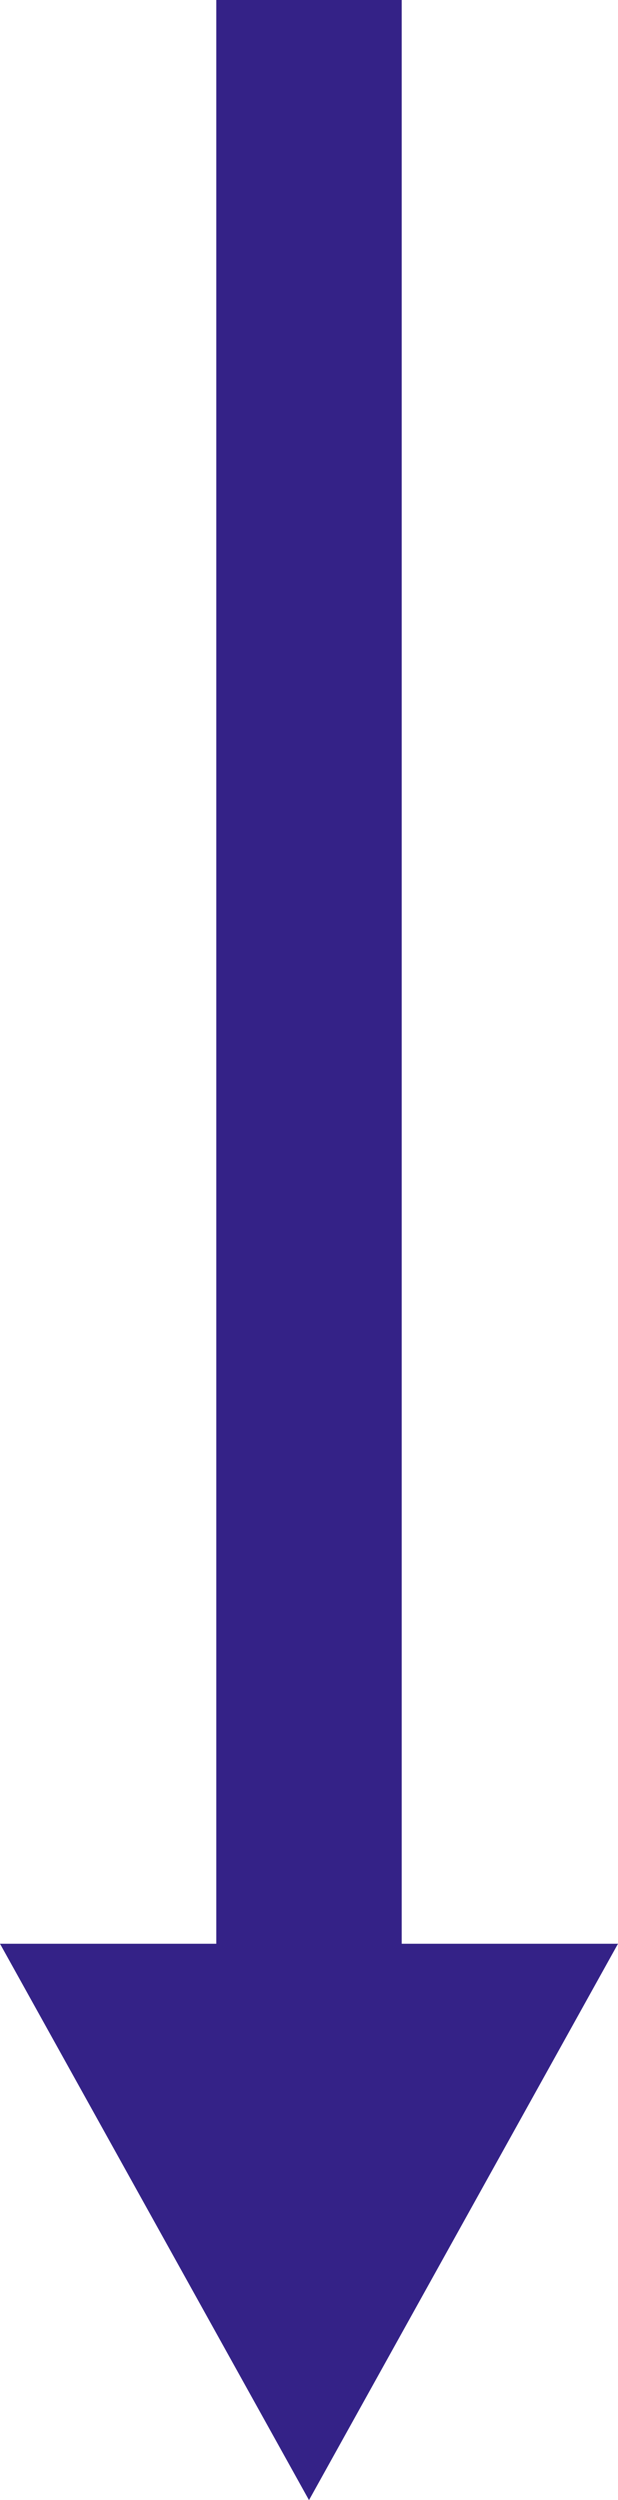 <svg xmlns="http://www.w3.org/2000/svg" width="10" height="40.442" viewBox="0 0 10 40.442">
  <g id="Grupo_950116" data-name="Grupo 950116" transform="translate(8929.473 3488.942)">
    <path id="Trazado_122096" data-name="Trazado 122096" d="M0,0V35.385" transform="translate(-8924.473 -3488.942)" fill="none" stroke="#342287" stroke-width="3"/>
    <path id="Polígono_7" data-name="Polígono 7" d="M5,0l5,9H0Z" transform="translate(-8919.473 -3448.5) rotate(180)" fill="#342287"/>
  </g>
</svg>
